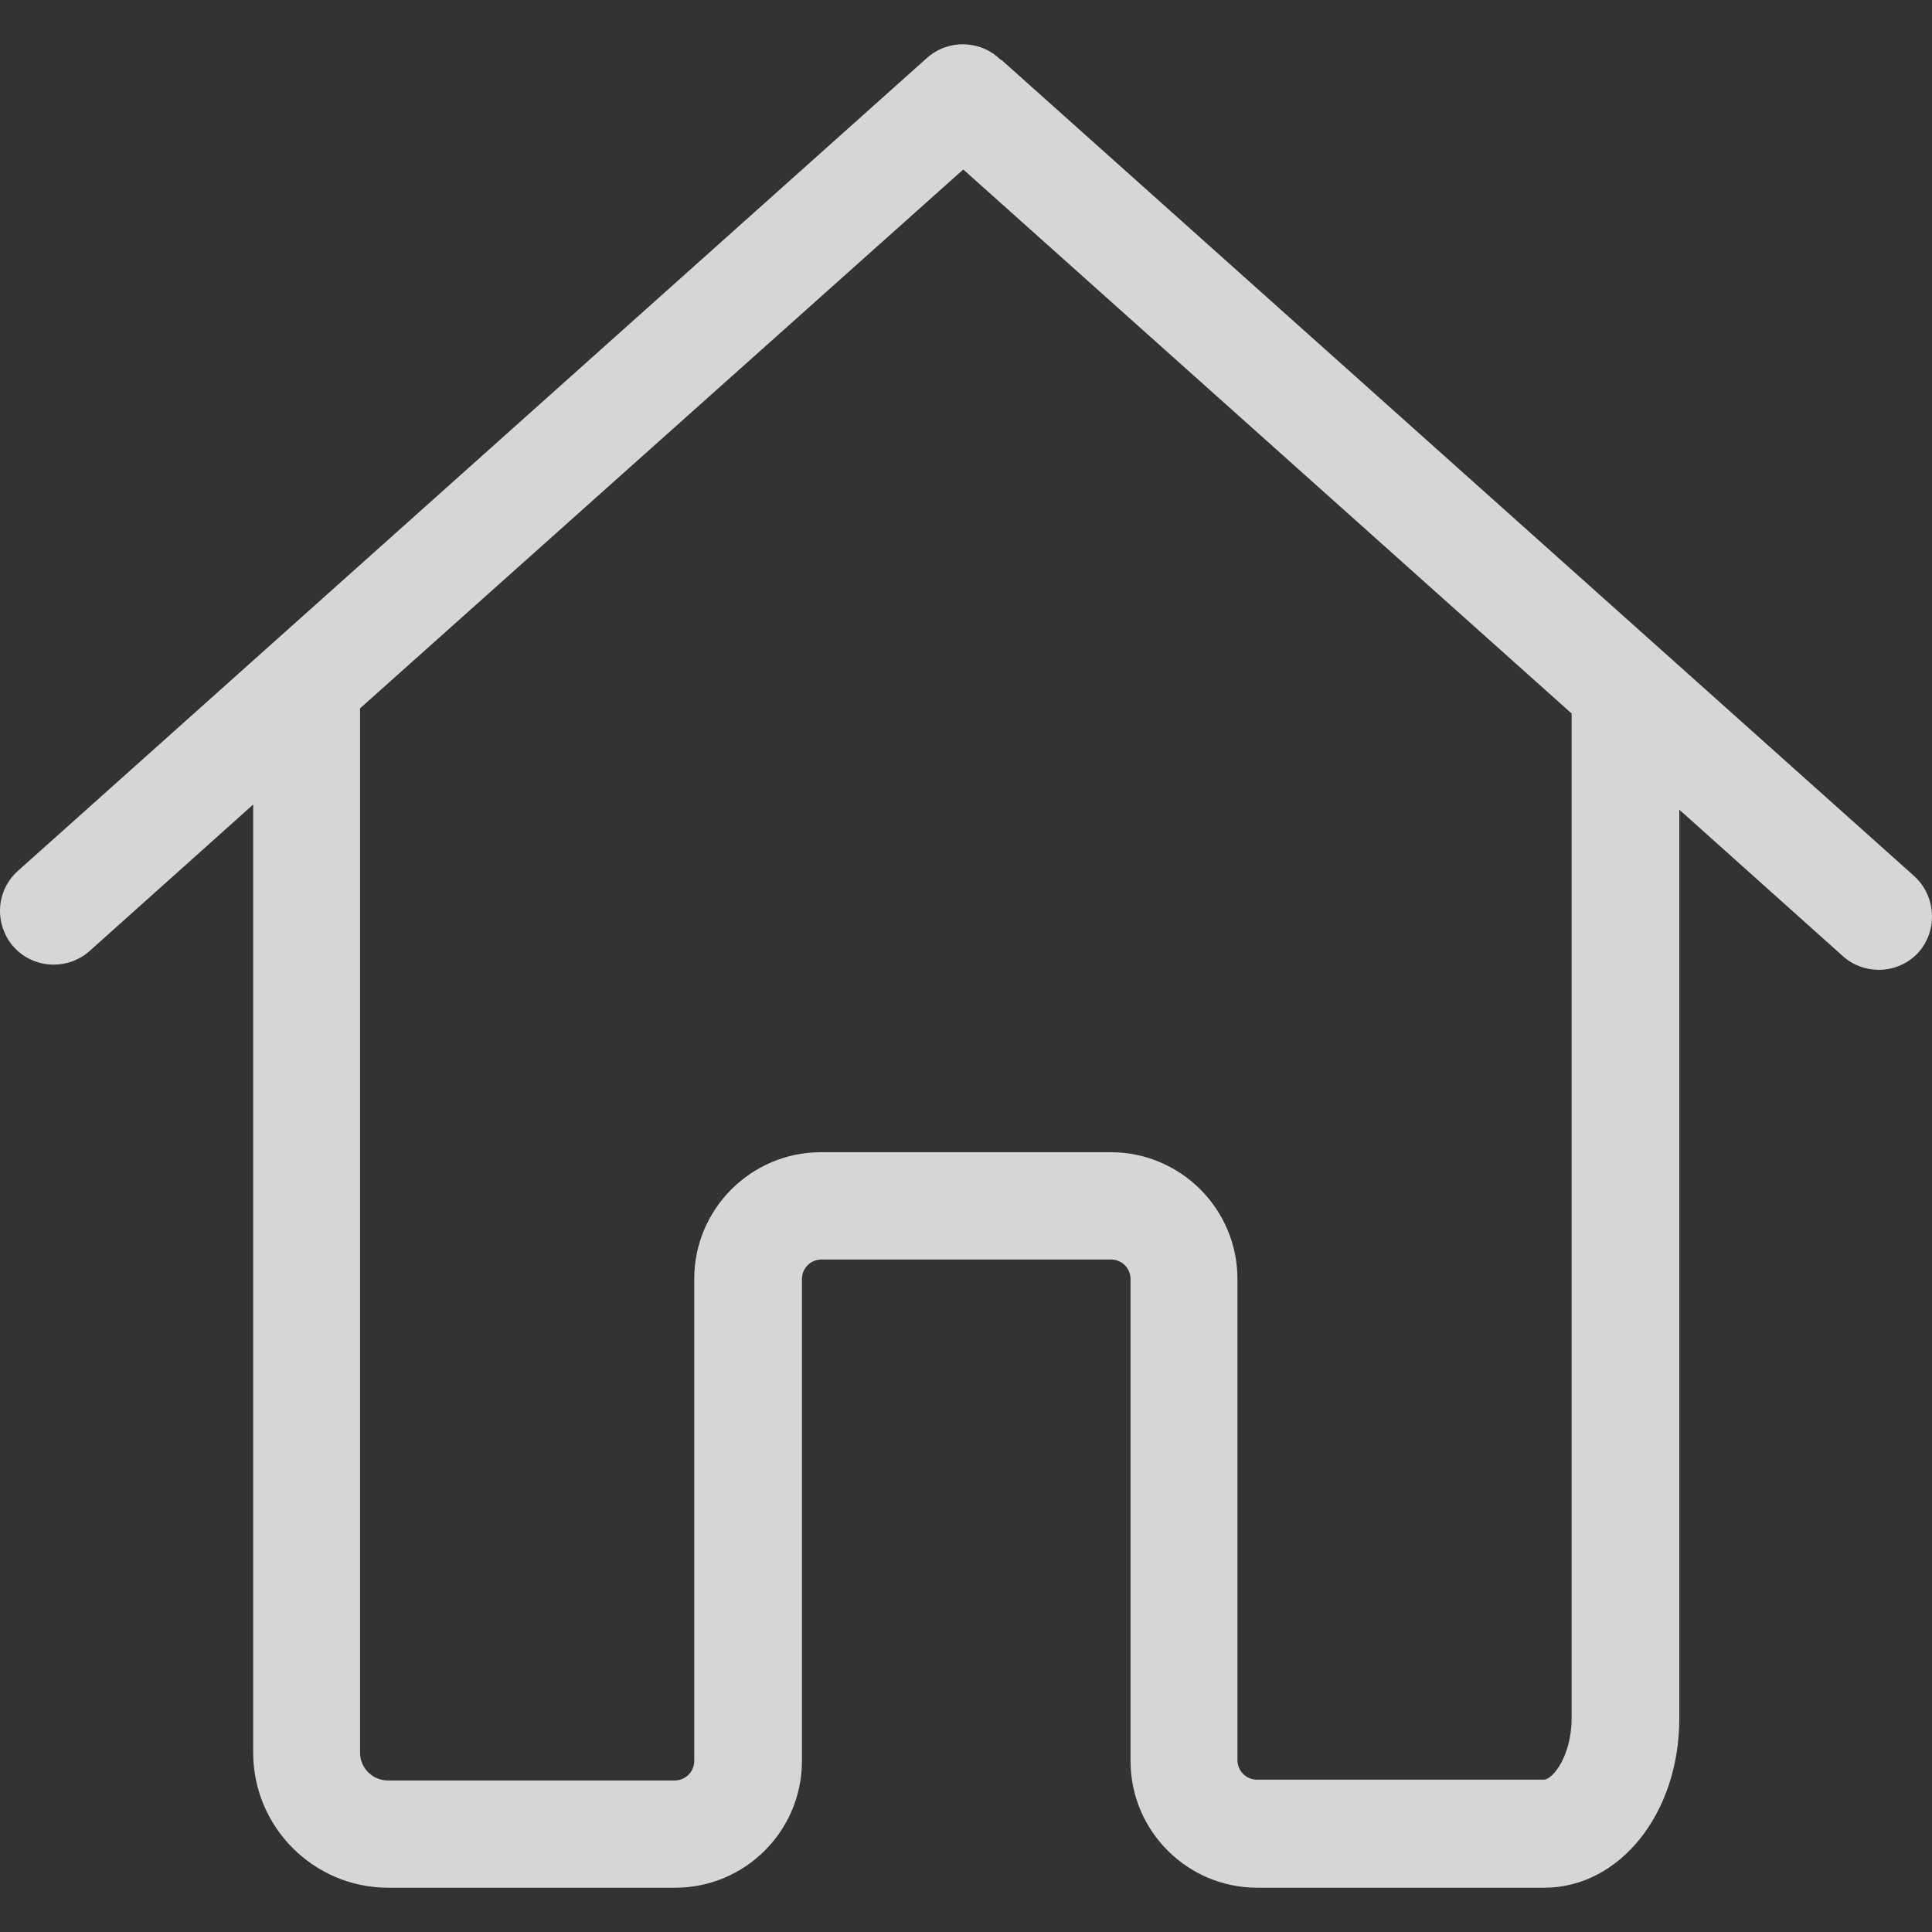 <svg width="48" height="48" viewBox="0 0 48 48" fill="none" xmlns="http://www.w3.org/2000/svg">
<rect x="0" y="0" width="48" height="48" fill="#333333" stroke="none"/>
<g opacity="0.8" clip-path="url(#clip0)">
<path d="M47.557 21.765L24.968 1.566C24.929 1.526 24.89 1.496 24.84 1.467C24.346 0.993 23.557 0.973 23.033 1.437L0.445 21.637C-0.108 22.13 -0.147 22.969 0.336 23.522C0.603 23.818 0.968 23.966 1.334 23.966C1.649 23.966 1.965 23.858 2.222 23.631L6.29 19.988V20.699V31.242V43.544C6.29 45.39 7.79 46.9 9.646 46.9C9.676 46.9 9.696 46.9 9.725 46.9C9.755 46.9 9.775 46.9 9.804 46.9H16.774C18.512 46.9 19.924 45.489 19.924 43.751V31.776C19.924 31.509 20.141 31.292 20.407 31.292H27.604C27.871 31.292 28.088 31.509 28.088 31.776V43.751C28.088 45.489 29.5 46.9 31.238 46.9H38.365C40.241 46.9 41.722 45.054 41.722 42.695V31.716V28.36V20.116L45.79 23.759C46.046 23.986 46.362 24.095 46.678 24.095C47.044 24.095 47.409 23.947 47.675 23.651C48.149 23.098 48.1 22.259 47.557 21.765ZM39.047 28.35V31.706V42.675C39.047 43.633 38.573 44.215 38.356 44.215H31.228C30.961 44.215 30.744 43.998 30.744 43.731V31.776C30.744 30.038 29.332 28.626 27.595 28.626H20.398C18.66 28.626 17.248 30.038 17.248 31.776V43.751C17.248 44.018 17.031 44.235 16.764 44.235H9.794C9.765 44.235 9.745 44.235 9.715 44.235C9.686 44.235 9.666 44.235 9.636 44.235C9.261 44.235 8.945 43.929 8.945 43.544V31.233V20.689V17.599L23.932 4.211L39.047 17.727V28.35Z" fill="white"/>
</g>
<defs>
<clipPath id="clip0">
<rect width="48" height="48" fill="white"/>
</clipPath>
</defs>
</svg>
